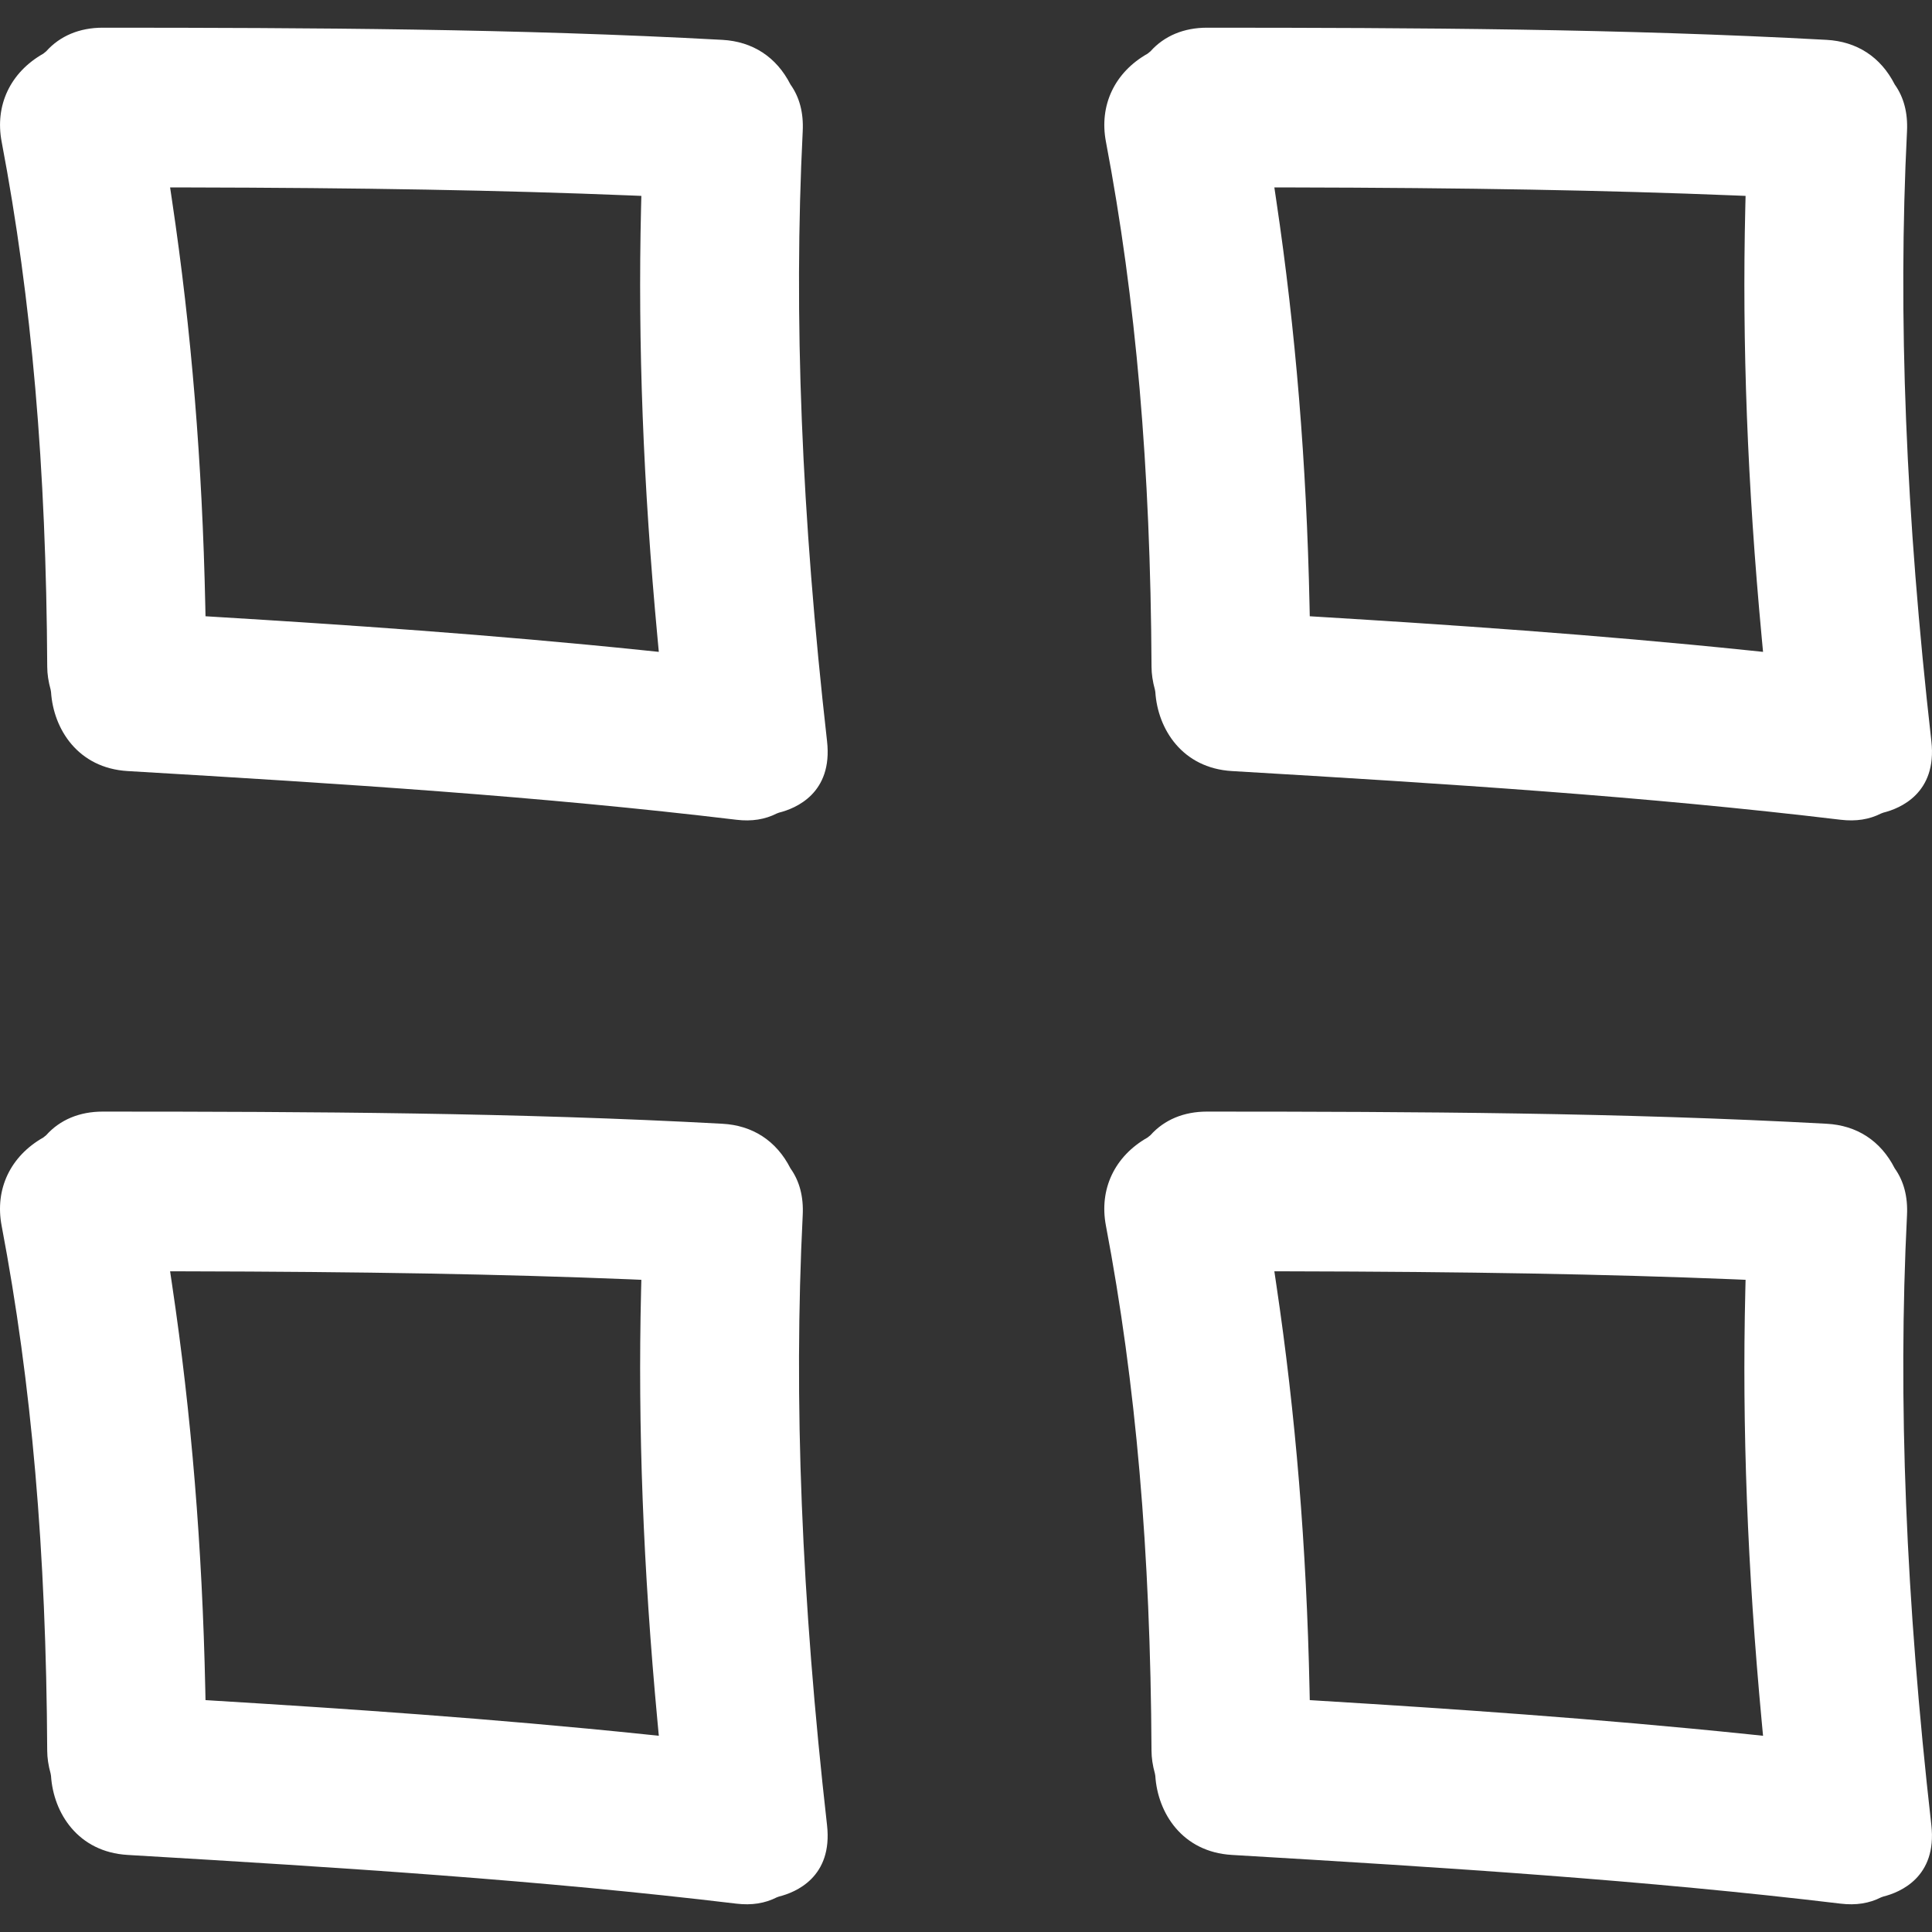 <?xml version="1.0" encoding="iso-8859-1"?>
<!-- Generator: Adobe Illustrator 16.0.0, SVG Export Plug-In . SVG Version: 6.00 Build 0)  -->
<!DOCTYPE svg PUBLIC "-//W3C//DTD SVG 1.1//EN" "http://www.w3.org/Graphics/SVG/1.1/DTD/svg11.dtd">
<svg xmlns="http://www.w3.org/2000/svg" xmlns:xlink="http://www.w3.org/1999/xlink" version="1.1" id="Capa_1" x="0px" y="0px" width="512px" height="512px" viewBox="0 0 439.164 439.165" style="enable-background:new 0 0 439.164 439.165;" xml:space="preserve">
<rect x="0" y="0" width="439.164" height="439.165" fill="#333333" stroke="none"/>
<g>
	<g>
		<path d="M182.466,29.83c0.213-4.174-0.726-7.751-2.79-10.633c-3.199-6.282-8.623-9.76-15.485-10.138    C117.546,6.519,70.951,6.306,23.348,6.295c-5.264,0-9.704,1.856-12.845,5.368l-0.655,0.531    c-7.503,4.253-11.05,11.745-9.473,20.027c6.832,35.975,10.123,73.902,10.361,119.363c0.01,1.65,0.256,3.298,0.774,5.185    l0.089,0.525c0.546,8.465,6.147,17.311,17.42,17.976c49.478,2.917,94.039,5.756,138.377,11.07    c3.479,0.417,6.485-0.066,9.153-1.419l0.541-0.203c3.727-0.93,12.256-4.372,10.907-16.234    C182.182,117.115,180.366,71.769,182.466,29.83z M146.603,147.852c-34.827-3.608-68.829-5.88-97.497-7.622l-2.392-0.147    l-0.051-2.392c-0.688-32.479-3.156-62.606-7.556-92.1l-0.442-2.991l3.021,0.005c41.053,0.083,72.366,0.64,101.537,1.82l2.56,0.104    l-0.063,2.559c-0.744,31.052,0.48,63.089,3.74,97.939l0.294,3.15L146.603,147.852z" fill="#FFFFFF"/>
		<path d="M182.466,276.21c0.213-4.174-0.726-7.754-2.79-10.634c-3.199-6.286-8.623-9.77-15.485-10.135    c-46.68-2.539-93.26-2.753-140.848-2.763c-5.263,0-9.704,1.854-12.845,5.362l-0.655,0.528c-7.503,4.26-11.05,11.75-9.476,20.042    c6.835,35.968,10.125,73.896,10.364,119.358c0.01,1.646,0.254,3.29,0.774,5.18l0.089,0.522c0.546,8.476,6.146,17.316,17.42,17.977    c49.477,2.92,94.039,5.764,138.377,11.075c3.484,0.416,6.49-0.071,9.153-1.422l0.541-0.198c3.727-0.93,12.255-4.372,10.907-16.234    C182.182,363.491,180.366,318.144,182.466,276.21z M146.603,394.233c-34.776-3.605-68.799-5.881-97.497-7.627l-2.392-0.152    l-0.051-2.387c-0.688-32.479-3.156-62.602-7.556-92.095l-0.442-2.99l3.021,0.005c41.058,0.081,72.376,0.64,101.537,1.817    l2.56,0.112l-0.063,2.549c-0.744,31.062,0.48,63.099,3.74,97.944l0.294,3.153L146.603,394.233z" fill="#FFFFFF"/>
		<path d="M433.483,29.83c0.208-4.174-0.731-7.751-2.793-10.633c-3.199-6.282-8.623-9.76-15.488-10.138    c-46.641-2.539-93.236-2.752-140.843-2.763c-5.261,0-9.704,1.856-12.842,5.368l-0.655,0.531    c-7.506,4.253-11.045,11.745-9.471,20.027c6.83,35.975,10.126,73.902,10.364,119.363c0.011,1.65,0.254,3.298,0.771,5.185    l0.092,0.525c0.543,8.465,6.145,17.311,17.417,17.976c49.48,2.917,94.039,5.756,138.381,11.07    c3.483,0.411,6.484-0.066,9.155-1.419l0.543-0.203c3.728-0.93,12.248-4.372,10.907-16.234    C433.193,117.1,431.381,71.75,433.483,29.83z M397.612,147.852c-34.83-3.608-68.832-5.88-97.497-7.622l-2.392-0.147l-0.051-2.392    c-0.686-32.479-3.159-62.606-7.557-92.1l-0.441-2.991l3.021,0.005c41.05,0.083,72.366,0.64,101.534,1.82l2.559,0.104l-0.061,2.559    c-0.746,31.052,0.478,63.089,3.737,97.939l0.295,3.15L397.612,147.852z" fill="#FFFFFF"/>
		<path d="M433.483,276.21c0.208-4.174-0.731-7.754-2.793-10.634c-3.199-6.286-8.623-9.77-15.488-10.135    c-46.677-2.539-93.257-2.753-140.848-2.763c-5.261,0-9.704,1.854-12.842,5.362l-0.655,0.528    c-7.506,4.26-11.045,11.75-9.471,20.037c6.83,35.973,10.126,73.905,10.364,119.363c0.01,1.646,0.254,3.29,0.771,5.18l0.092,0.522    c0.543,8.476,6.145,17.316,17.417,17.977c49.48,2.92,94.039,5.764,138.38,11.075c3.489,0.416,6.49-0.071,9.156-1.422l0.543-0.198    c3.728-0.93,12.248-4.372,10.907-16.234C433.193,363.481,431.381,318.124,433.483,276.21z M397.612,394.233    c-34.779-3.605-68.802-5.881-97.497-7.627l-2.392-0.152l-0.051-2.387c-0.686-32.479-3.159-62.602-7.557-92.095l-0.441-2.99    l3.021,0.005c41.061,0.081,72.376,0.64,101.534,1.817l2.559,0.112l-0.061,2.549c-0.746,31.062,0.478,63.099,3.737,97.944    l0.295,3.153L397.612,394.233z" fill="#FFFFFF"/>
	</g>
</g>
<g>
</g>
<g>
</g>
<g>
</g>
<g>
</g>
<g>
</g>
<g>
</g>
<g>
</g>
<g>
</g>
<g>
</g>
<g>
</g>
<g>
</g>
<g>
</g>
<g>
</g>
<g>
</g>
<g>
</g>
</svg>

